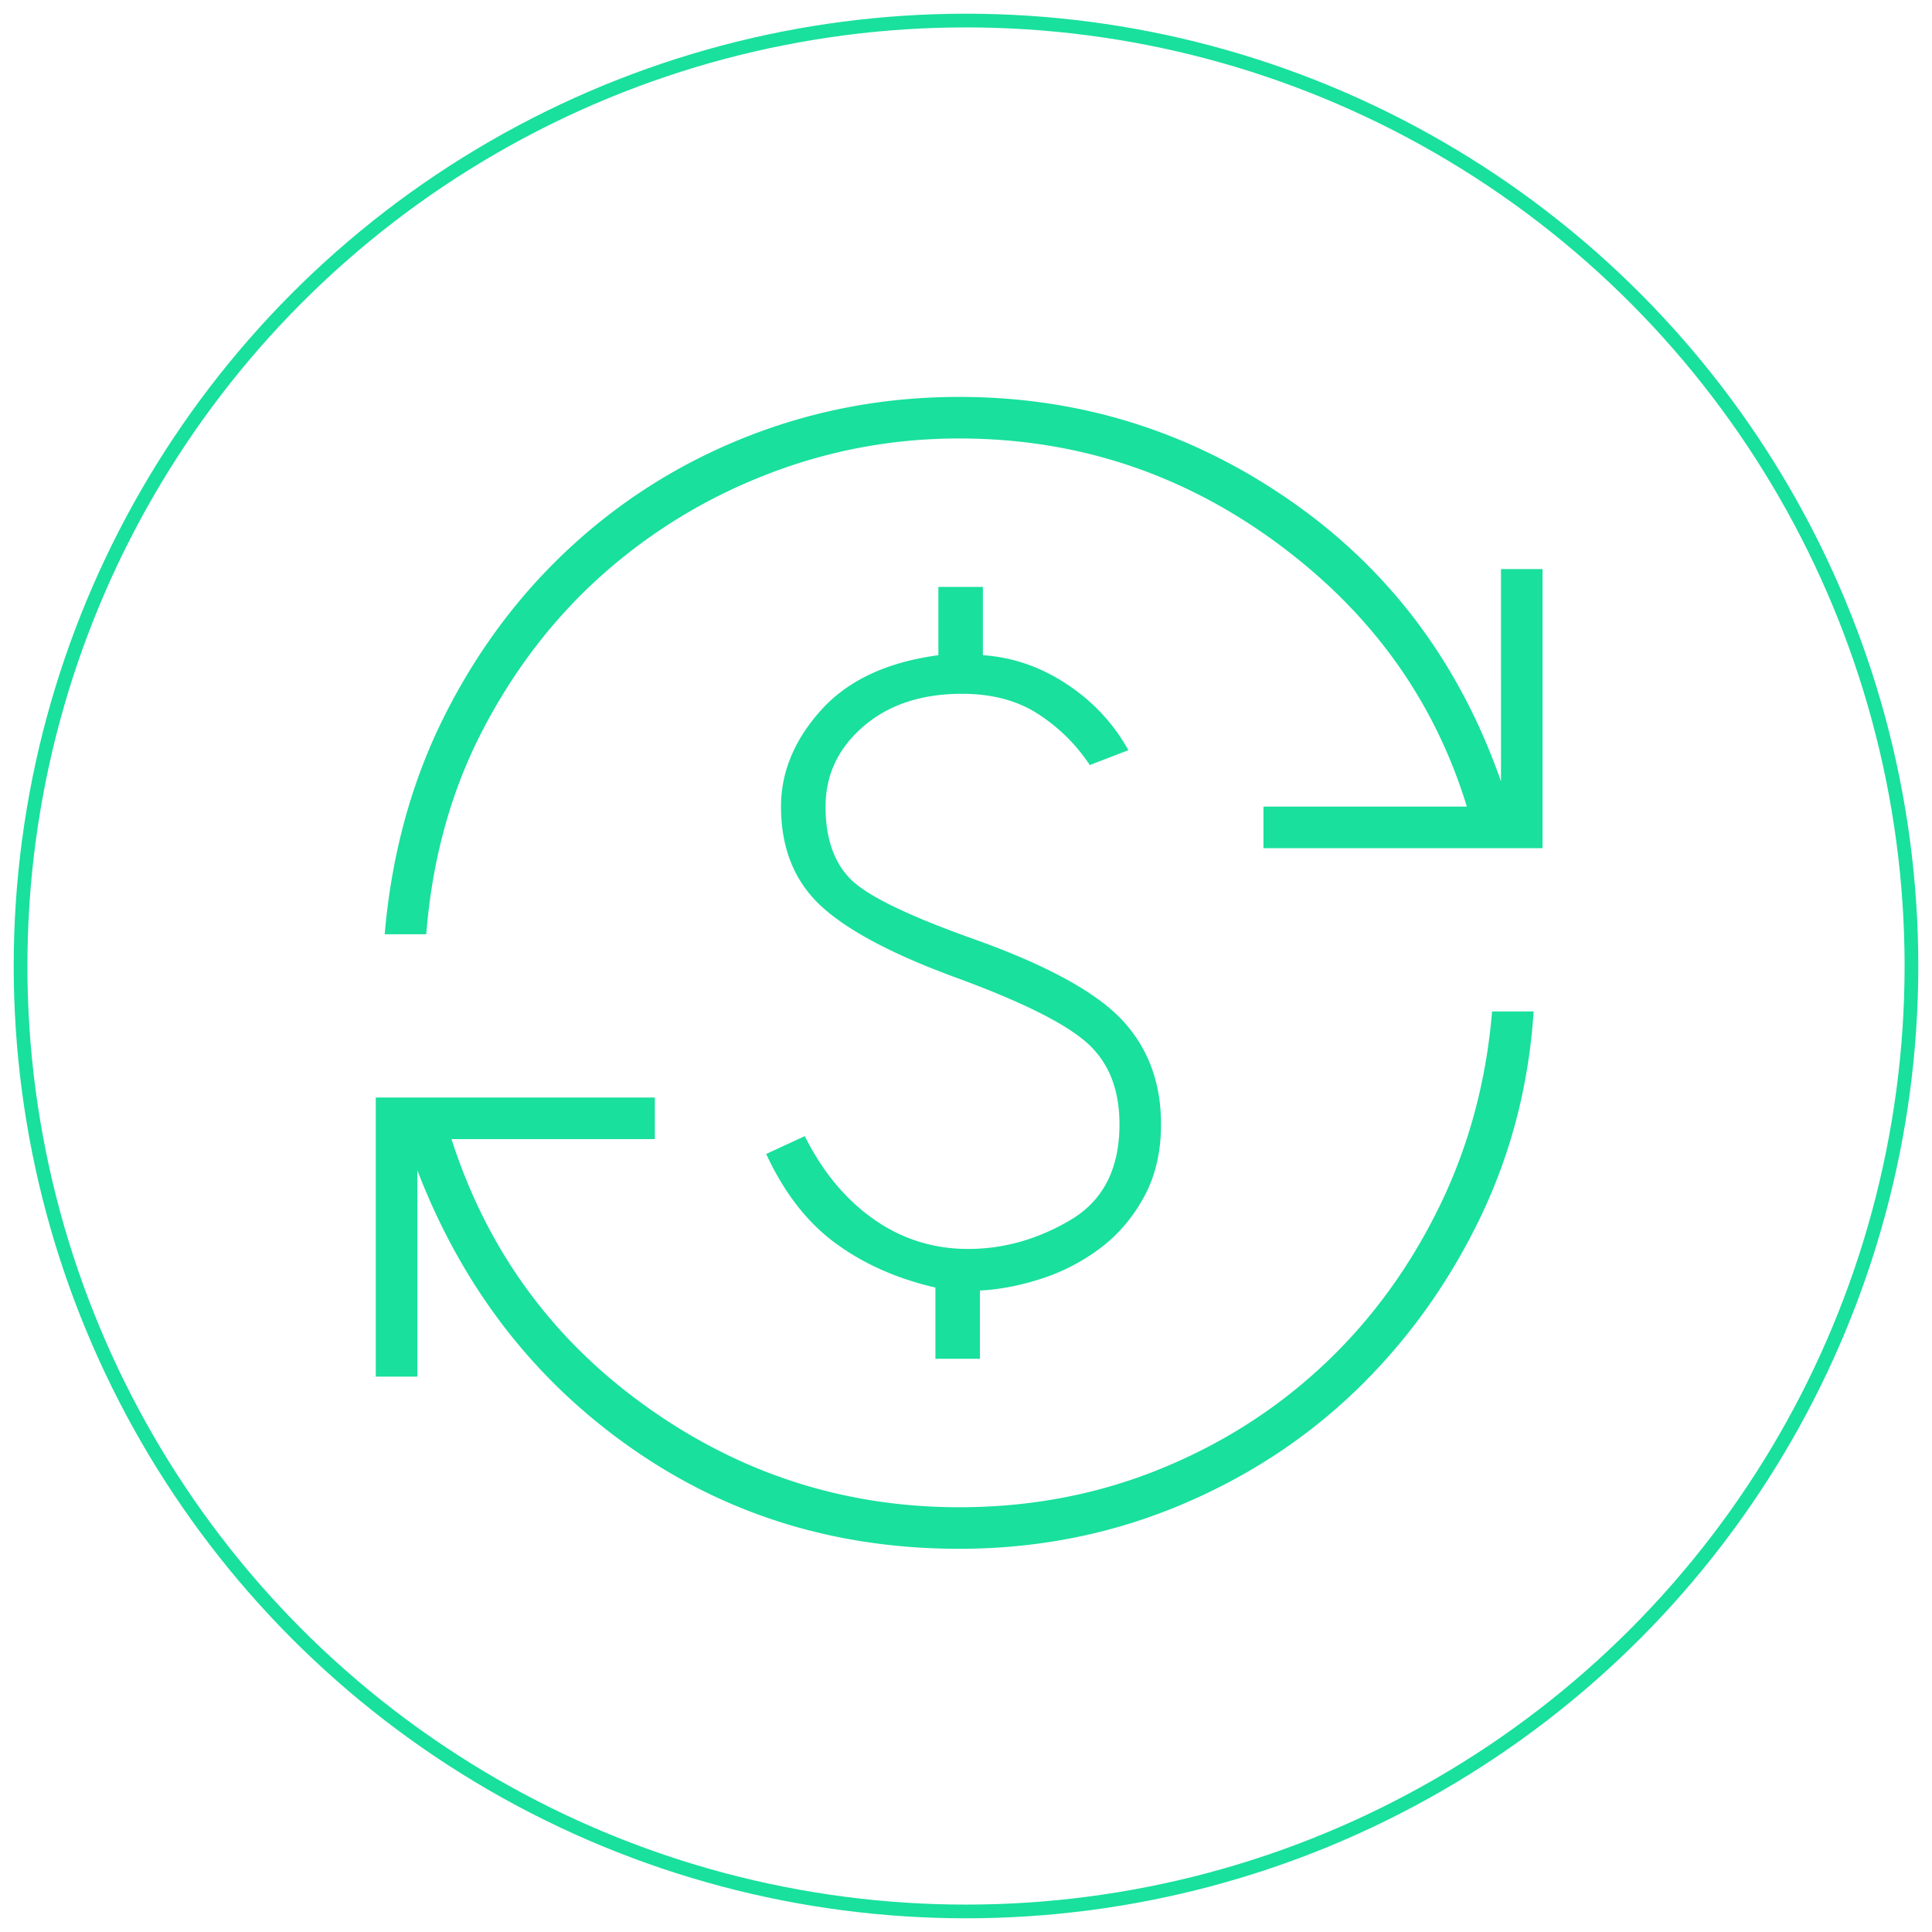 <svg width="141" height="141" viewBox="0 0 141 141" fill="none" xmlns="http://www.w3.org/2000/svg">
  <circle cx="70.5" cy="70.5" r="69" stroke="#19E09C"/>
  <mask id="a" maskUnits="userSpaceOnUse" x="18" y="19" width="105" height="104">
    <path fill="#D9D9D9" d="M18 19h104.003v104H18z"/>
  </mask>
  <g mask="url(#a)">
    <path d="M70.001 113.033c-9.028 0-17.062-2.491-24.103-7.475-7.043-4.983-12.19-11.7-15.44-20.15v15.059h-3.033V80.1h20.367v3.034H32.95c2.6 8.088 7.33 14.588 14.192 19.499C54.003 107.545 61.623 110 70.001 110c5.128 0 9.95-.903 14.465-2.708 4.513-1.806 8.502-4.316 11.97-7.532 3.466-3.212 6.3-7.04 8.501-11.483 2.205-4.44 3.523-9.26 3.957-14.46h3.033c-.361 5.489-1.714 10.617-4.06 15.383-2.349 4.767-5.382 8.92-9.1 12.458-3.721 3.539-8.055 6.32-13 8.342-4.95 2.022-10.205 3.033-15.766 3.033Zm-1.733-13.866v-5.2c-2.817-.65-5.254-1.733-7.31-3.25-2.06-1.517-3.74-3.683-5.04-6.5l2.816-1.3c1.3 2.6 2.978 4.622 5.035 6.067 2.06 1.444 4.354 2.166 6.882 2.166 2.6 0 5.092-.705 7.475-2.115 2.384-1.406 3.575-3.735 3.575-6.985 0-2.528-.775-4.495-2.327-5.902-1.554-1.41-4.678-2.981-9.373-4.715-4.767-1.733-8.125-3.502-10.075-5.308C57.976 64.32 57 61.9 57 58.867c0-2.528.975-4.875 2.925-7.042 1.95-2.167 4.803-3.503 8.558-4.008v-4.983h3.25v4.983c2.167.144 4.207.848 6.12 2.11 1.915 1.266 3.414 2.873 4.497 4.823l-2.816 1.084a12.92 12.92 0 0 0-3.792-3.74c-1.517-.974-3.359-1.46-5.525-1.46-2.962 0-5.364.794-7.207 2.383-1.84 1.589-2.76 3.539-2.76 5.85 0 2.31.614 4.08 1.841 5.308 1.228 1.228 4.298 2.709 9.209 4.442 5.2 1.878 8.74 3.828 10.617 5.85 1.878 2.022 2.817 4.55 2.817 7.583 0 2.022-.415 3.792-1.244 5.309-.832 1.516-1.898 2.763-3.198 3.74a14.668 14.668 0 0 1-4.277 2.218c-1.555.505-3.054.794-4.498.867v4.983h-3.25ZM28.075 68.183c.505-5.85 1.967-11.177 4.385-15.98 2.421-4.802 5.528-8.936 9.322-12.403 3.79-3.466 8.105-6.139 12.944-8.016 4.839-1.878 9.93-2.817 15.275-2.817 8.811 0 16.846 2.509 24.103 7.527 7.26 5.02 12.406 11.864 15.44 20.531V41.533h3.033V61.9H92.21v-3.033h14.842c-2.383-7.8-7.023-14.228-13.92-19.283C86.235 34.528 78.524 32 70.002 32c-4.839 0-9.498.867-13.975 2.6-4.478 1.733-8.487 4.17-12.026 7.31-3.539 3.144-6.464 6.935-8.775 11.376-2.311 4.443-3.683 9.409-4.117 14.897h-3.033Z" fill="#19E09C"/>
  </g>
</svg>
